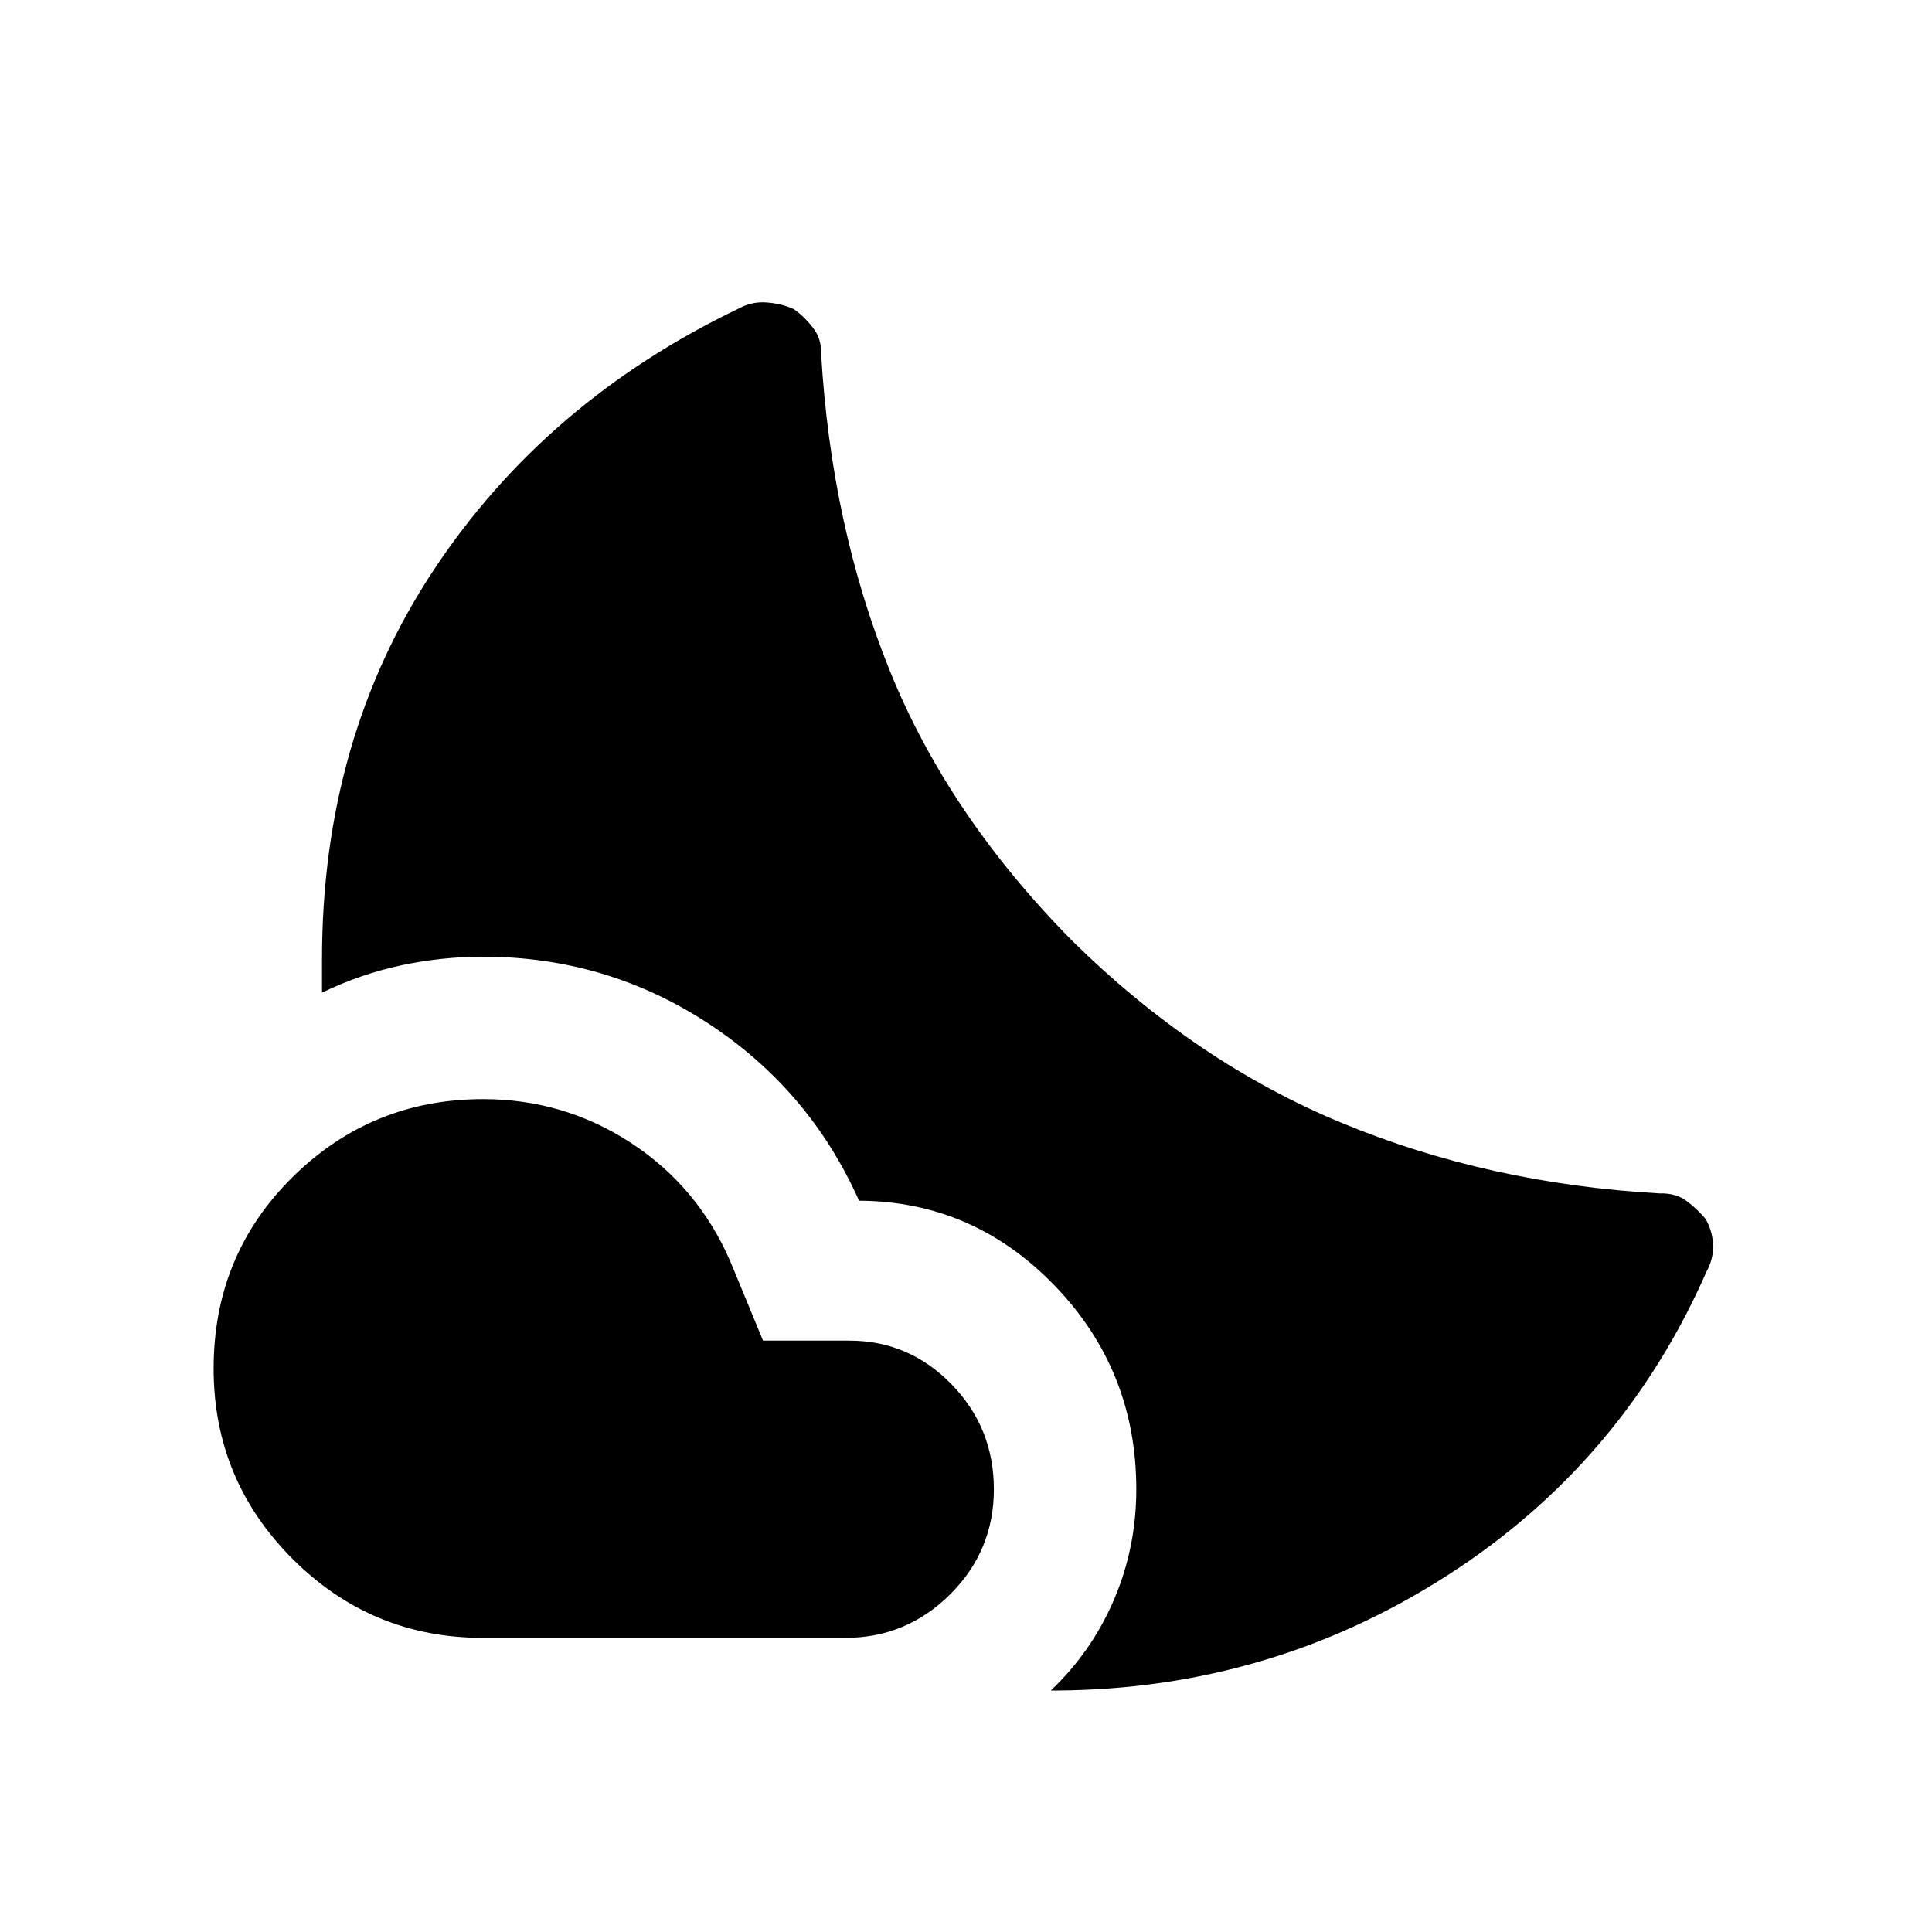 <svg xmlns="http://www.w3.org/2000/svg" width="48" height="48" viewBox="0 -960 960 960"><path d="M240-413.85q40.23 0 73.5 21.73 33.27 21.74 49.42 58.97l16.23 39.3H422q29.62 0 50.73 21.62 21.12 21.61 21.12 52.23 0 30.62-21.73 52.23-21.74 21.62-52.12 21.62H240q-55.38 0-94.62-39.23-39.23-39.24-39.23-94.62 0-56.38 39.23-95.12 39.24-38.73 94.62-38.73Zm292.54-78.92q61.38 60.62 134.34 90.81 72.97 30.19 157.81 34.96 8-.23 13.23 3.65 5.23 3.89 9.46 8.89 3.47 5.77 3.81 12.77.35 7-3.19 13.46-41.85 95.38-129.42 151.42Q631-120.77 525.54-120h-3.39q20.39-19.38 31.43-45.23 11.04-25.85 11.04-54.77 0-59.08-40.47-101.08-40.46-42-97.3-42.3-24.62-55.24-75.16-88.24-50.54-33-111.69-33-20.46 0-40.58 4.27-20.11 4.27-39.42 13.58v-16.46q0-109.69 55.54-193.58 55.54-83.88 151.69-129.96 6.46-3.54 13.96-2.92 7.5.61 13.27 3.31 5 3.46 9.39 9.07 4.38 5.62 4.15 12.85 5 85.61 34.08 157.58 29.07 71.96 90.46 134.11Z"/></svg>